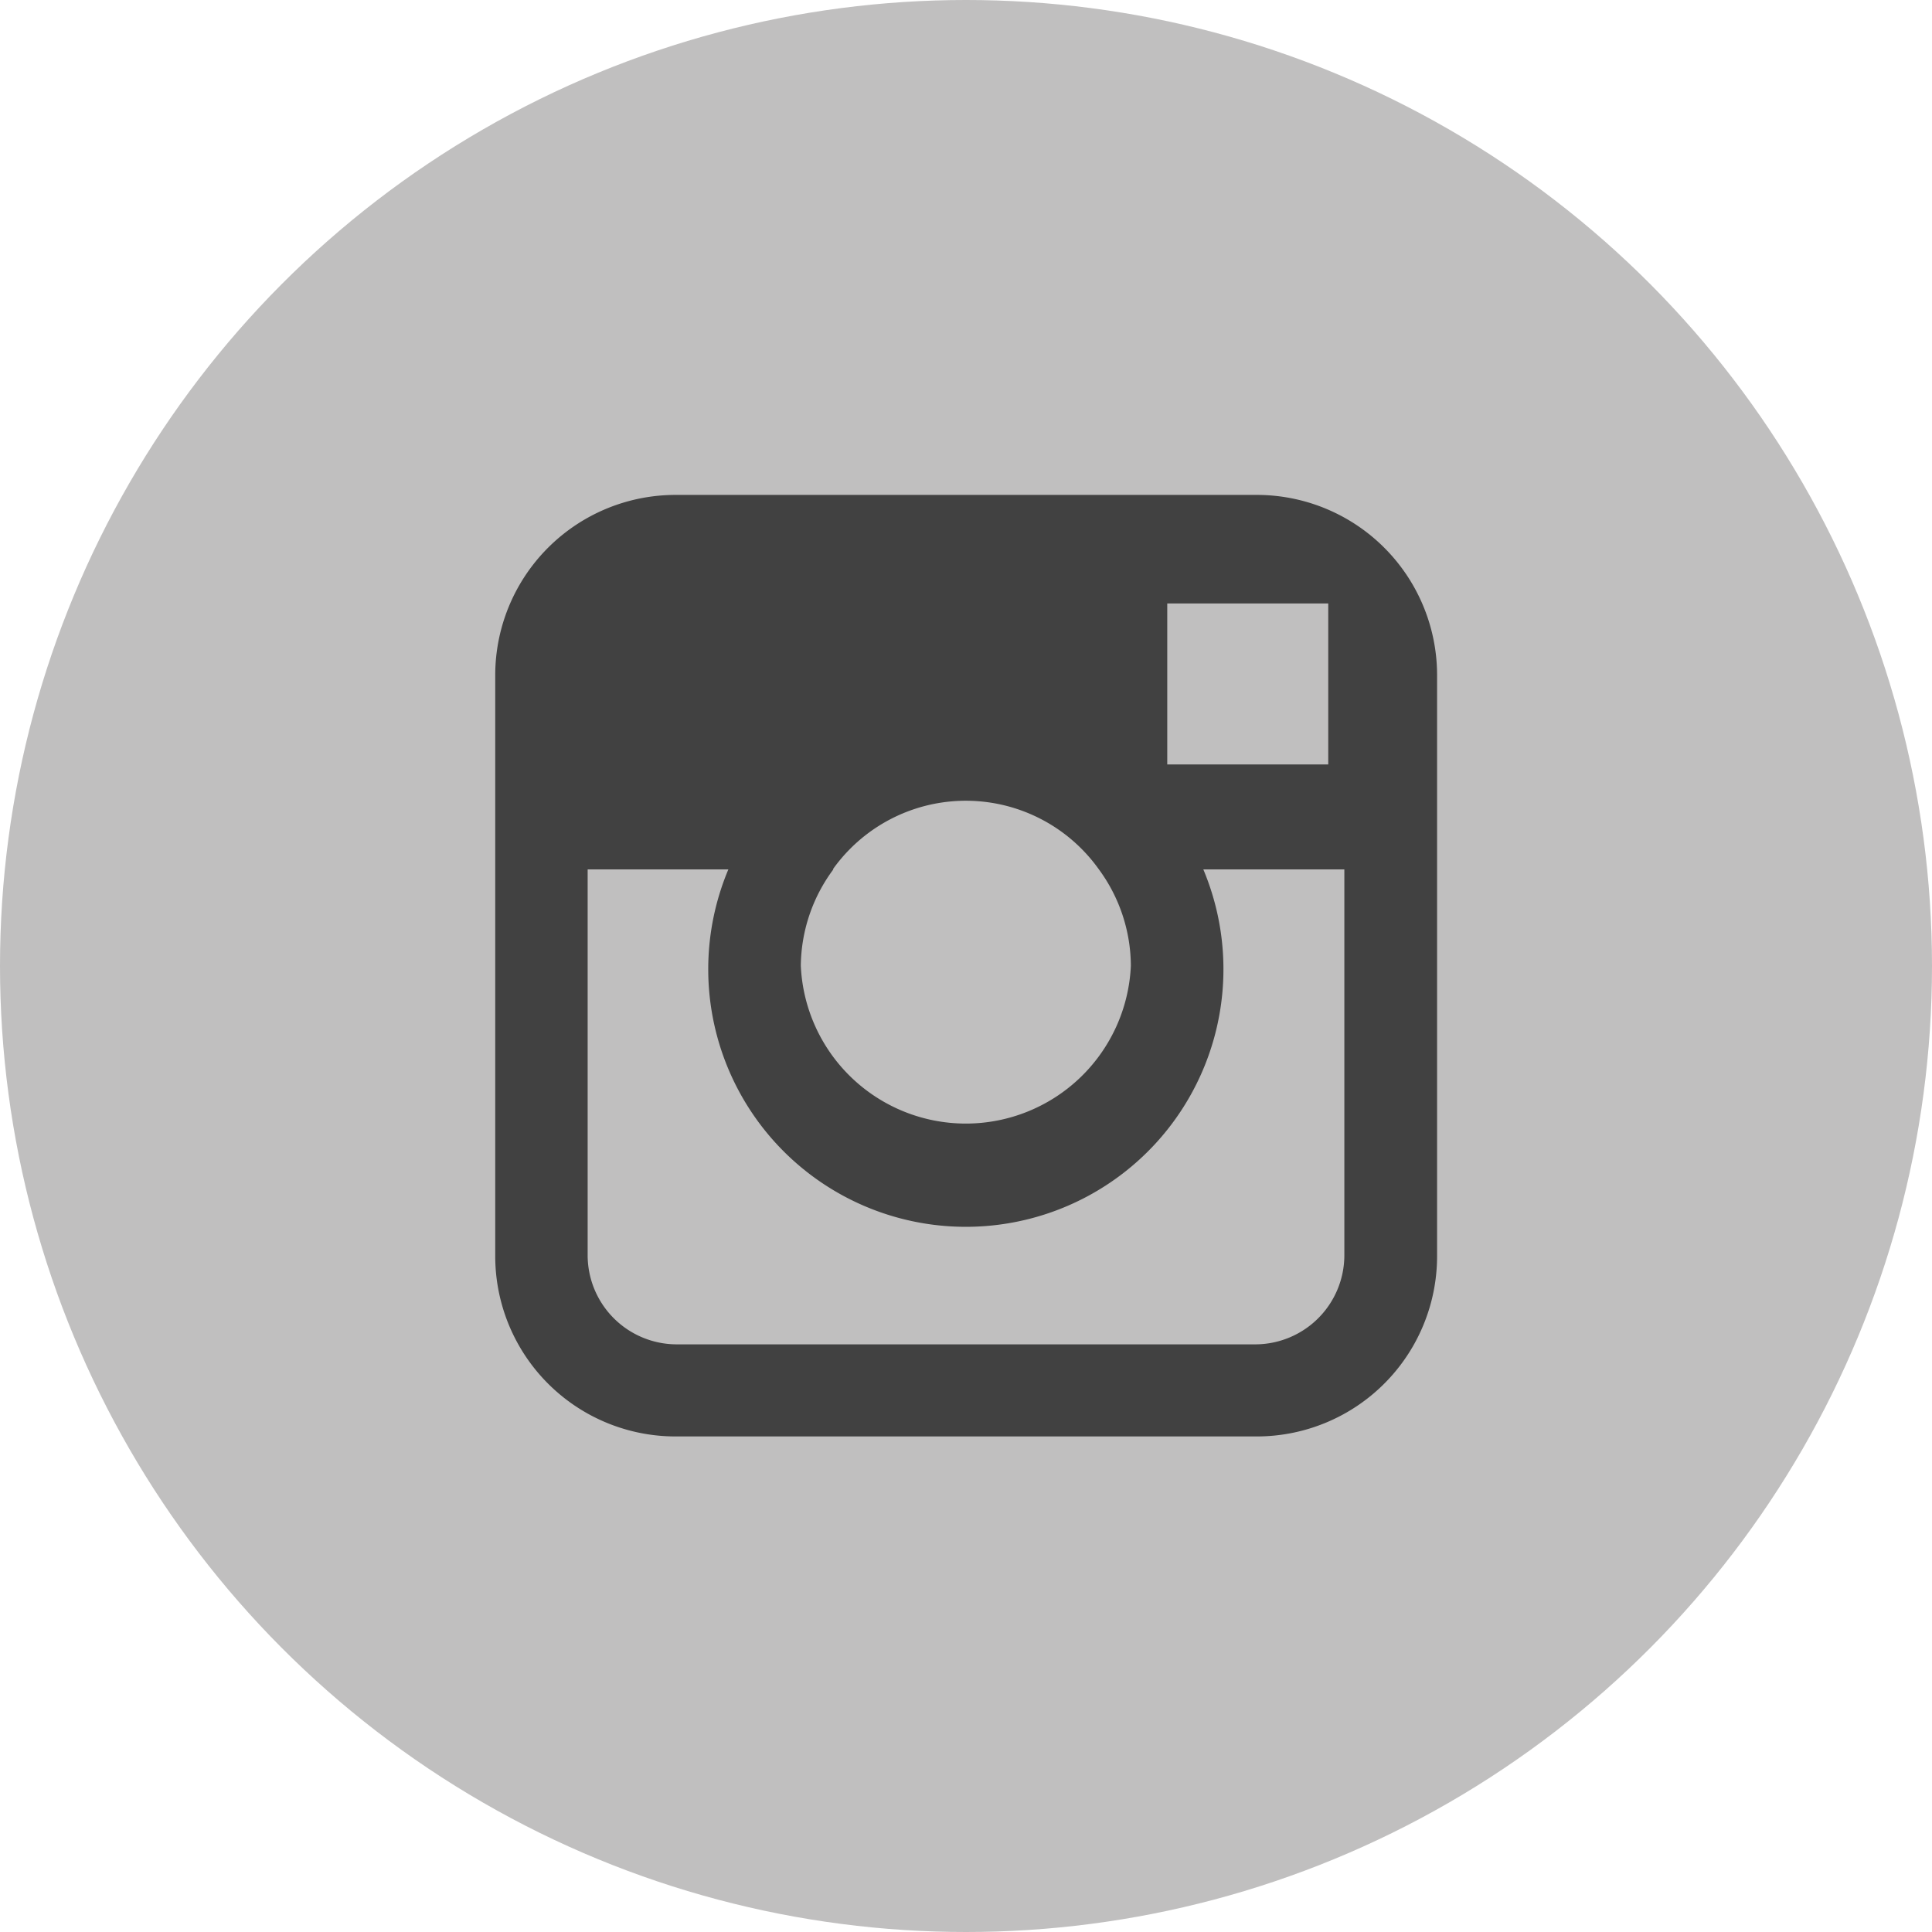 <svg id="instagramIconSocial" xmlns="http://www.w3.org/2000/svg" viewBox="0 0 60 60">
    <title>instagram</title>
    <g id="instagram">
        <circle cx="30" cy="30" r="30" fill="#c0bfbf" />
        <path d="M1811,224.62h-18a5.6,5.6,0,0,0-5.62,5.62v18a5.6,5.6,0,0,0,5.63,5.62h18a5.6,5.6,0,0,0,5.62-5.62v-18A5.6,5.6,0,0,0,1811,224.62Zm1.62,3.37h0.63v5h-5v-5h4.38Zm-14.75,8.25a5.07,5.07,0,0,1,8.25,0,5.09,5.09,0,0,1,1,3,5.13,5.13,0,0,1-10.25,0A5.09,5.09,0,0,1,1797.88,236.25Zm15.88,12A2.77,2.77,0,0,1,1811,251h-18a2.77,2.77,0,0,1-2.75-2.75v-12h4.37a8,8,0,1,0,14.75,0h4.38v12Z" transform="translate(-1772 -209.25)" fill="#414141" />
    </g>
</svg>
